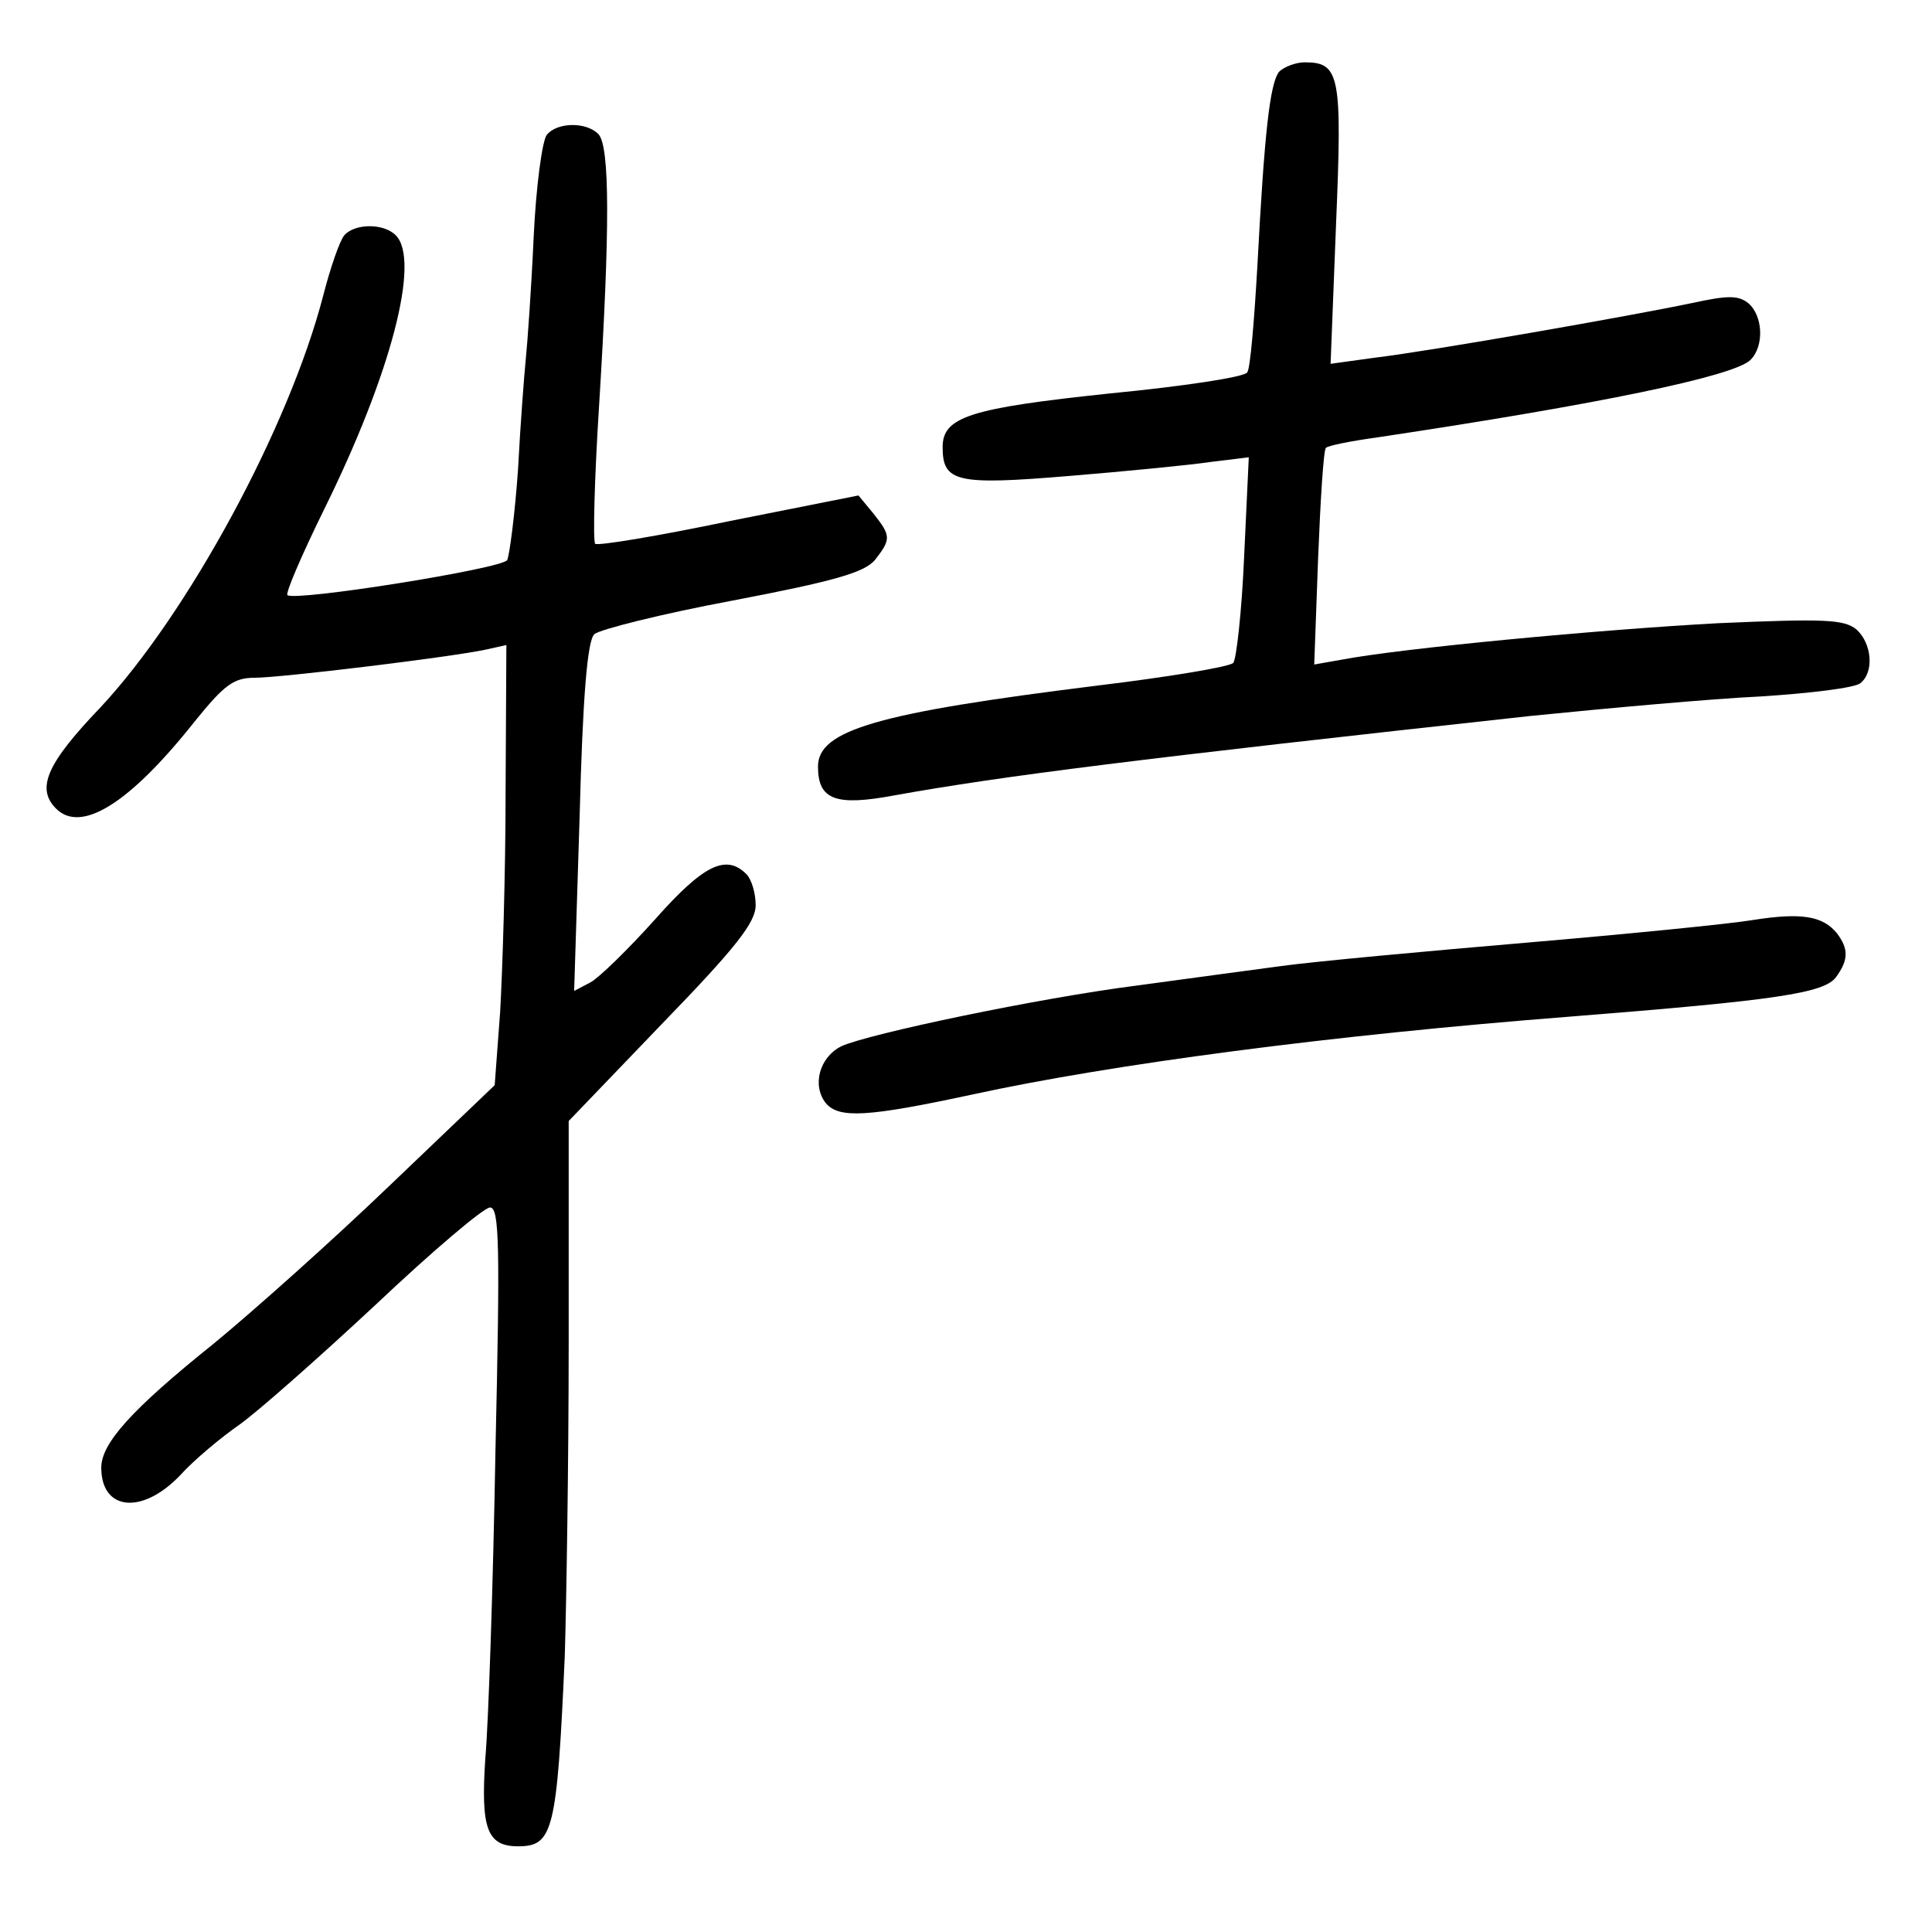 <?xml version="1.0" standalone="no"?>
<!DOCTYPE svg PUBLIC "-//W3C//DTD SVG 20010904//EN"
 "http://www.w3.org/TR/2001/REC-SVG-20010904/DTD/svg10.dtd">
<svg version="1.0" xmlns="http://www.w3.org/2000/svg"
 width="248pt" height="248pt" viewBox="0 0 248 248"
 preserveAspectRatio="xMidYMid meet">
<g transform="translate(0,248) scale(0.1,-0.1)"
fill="#000000" stroke="none">
<path d="M1642 2388 c-12 -15 -19 -79 -28 -250 -4 -69 -9 -131 -13 -136 -3 -6
-83 -18 -176 -27 -180 -19 -215 -30 -215 -69 0 -45 18 -49 162 -37 73 6 155
14 182 18 l49 6 -6 -128 c-3 -70 -10 -132 -14 -136 -5 -5 -83 -18 -174 -29
-282 -35 -359 -57 -359 -104 0 -43 23 -51 98 -37 139 25 314 47 817 102 99 10
232 22 295 25 63 4 121 11 128 17 18 14 15 51 -5 69 -16 13 -41 14 -178 8
-149 -8 -406 -32 -484 -47 l-34 -6 5 137 c3 75 7 139 10 141 2 3 33 9 69 14
280 42 455 78 476 99 18 18 16 57 -3 73 -13 10 -26 10 -72 0 -76 -16 -332 -61
-406 -70 l-58 -8 7 179 c8 191 5 208 -40 208 -12 0 -27 -6 -33 -12z"/>
<path d="M702 2307 c-6 -7 -14 -67 -17 -132 -3 -66 -8 -136 -10 -155 -2 -20
-7 -84 -10 -142 -4 -58 -11 -111 -14 -117 -7 -11 -270 -53 -282 -45 -3 2 18
51 47 110 86 174 124 320 92 352 -16 16 -53 15 -66 0 -6 -7 -18 -42 -27 -77
-44 -170 -174 -409 -286 -529 -69 -72 -83 -104 -57 -130 32 -32 94 6 178 112
38 47 50 56 77 56 33 0 248 26 296 36 l27 6 -1 -189 c0 -103 -4 -230 -7 -282
l-7 -94 -135 -129 c-74 -71 -176 -162 -226 -203 -106 -85 -144 -128 -144 -159
0 -55 52 -61 101 -10 18 20 53 49 76 65 24 17 102 86 175 154 73 69 139 125
147 125 12 0 13 -47 7 -312 -3 -172 -9 -350 -13 -395 -6 -90 2 -113 42 -113
45 0 50 19 60 245 2 66 5 247 5 403 l0 283 120 125 c95 98 120 130 120 152 0
15 -5 33 -12 40 -26 26 -55 12 -117 -58 -35 -39 -72 -75 -83 -81 l-21 -11 7
223 c4 155 10 227 19 235 7 6 86 26 177 43 131 25 169 36 183 52 21 27 21 31
-2 60 l-19 23 -166 -33 c-91 -19 -169 -32 -172 -29 -3 3 -1 83 5 177 14 226
14 334 -1 349 -16 16 -53 15 -66 -1z"/>
<path d="M2250 1299 c-30 -5 -161 -18 -290 -29 -129 -11 -271 -24 -315 -30
-44 -6 -127 -17 -185 -25 -126 -16 -345 -62 -380 -78 -28 -14 -38 -50 -20 -73
17 -20 53 -18 188 11 179 39 459 76 767 100 265 21 327 30 342 51 16 22 16 36
1 56 -18 22 -45 27 -108 17z"/>
</g>
</svg>
